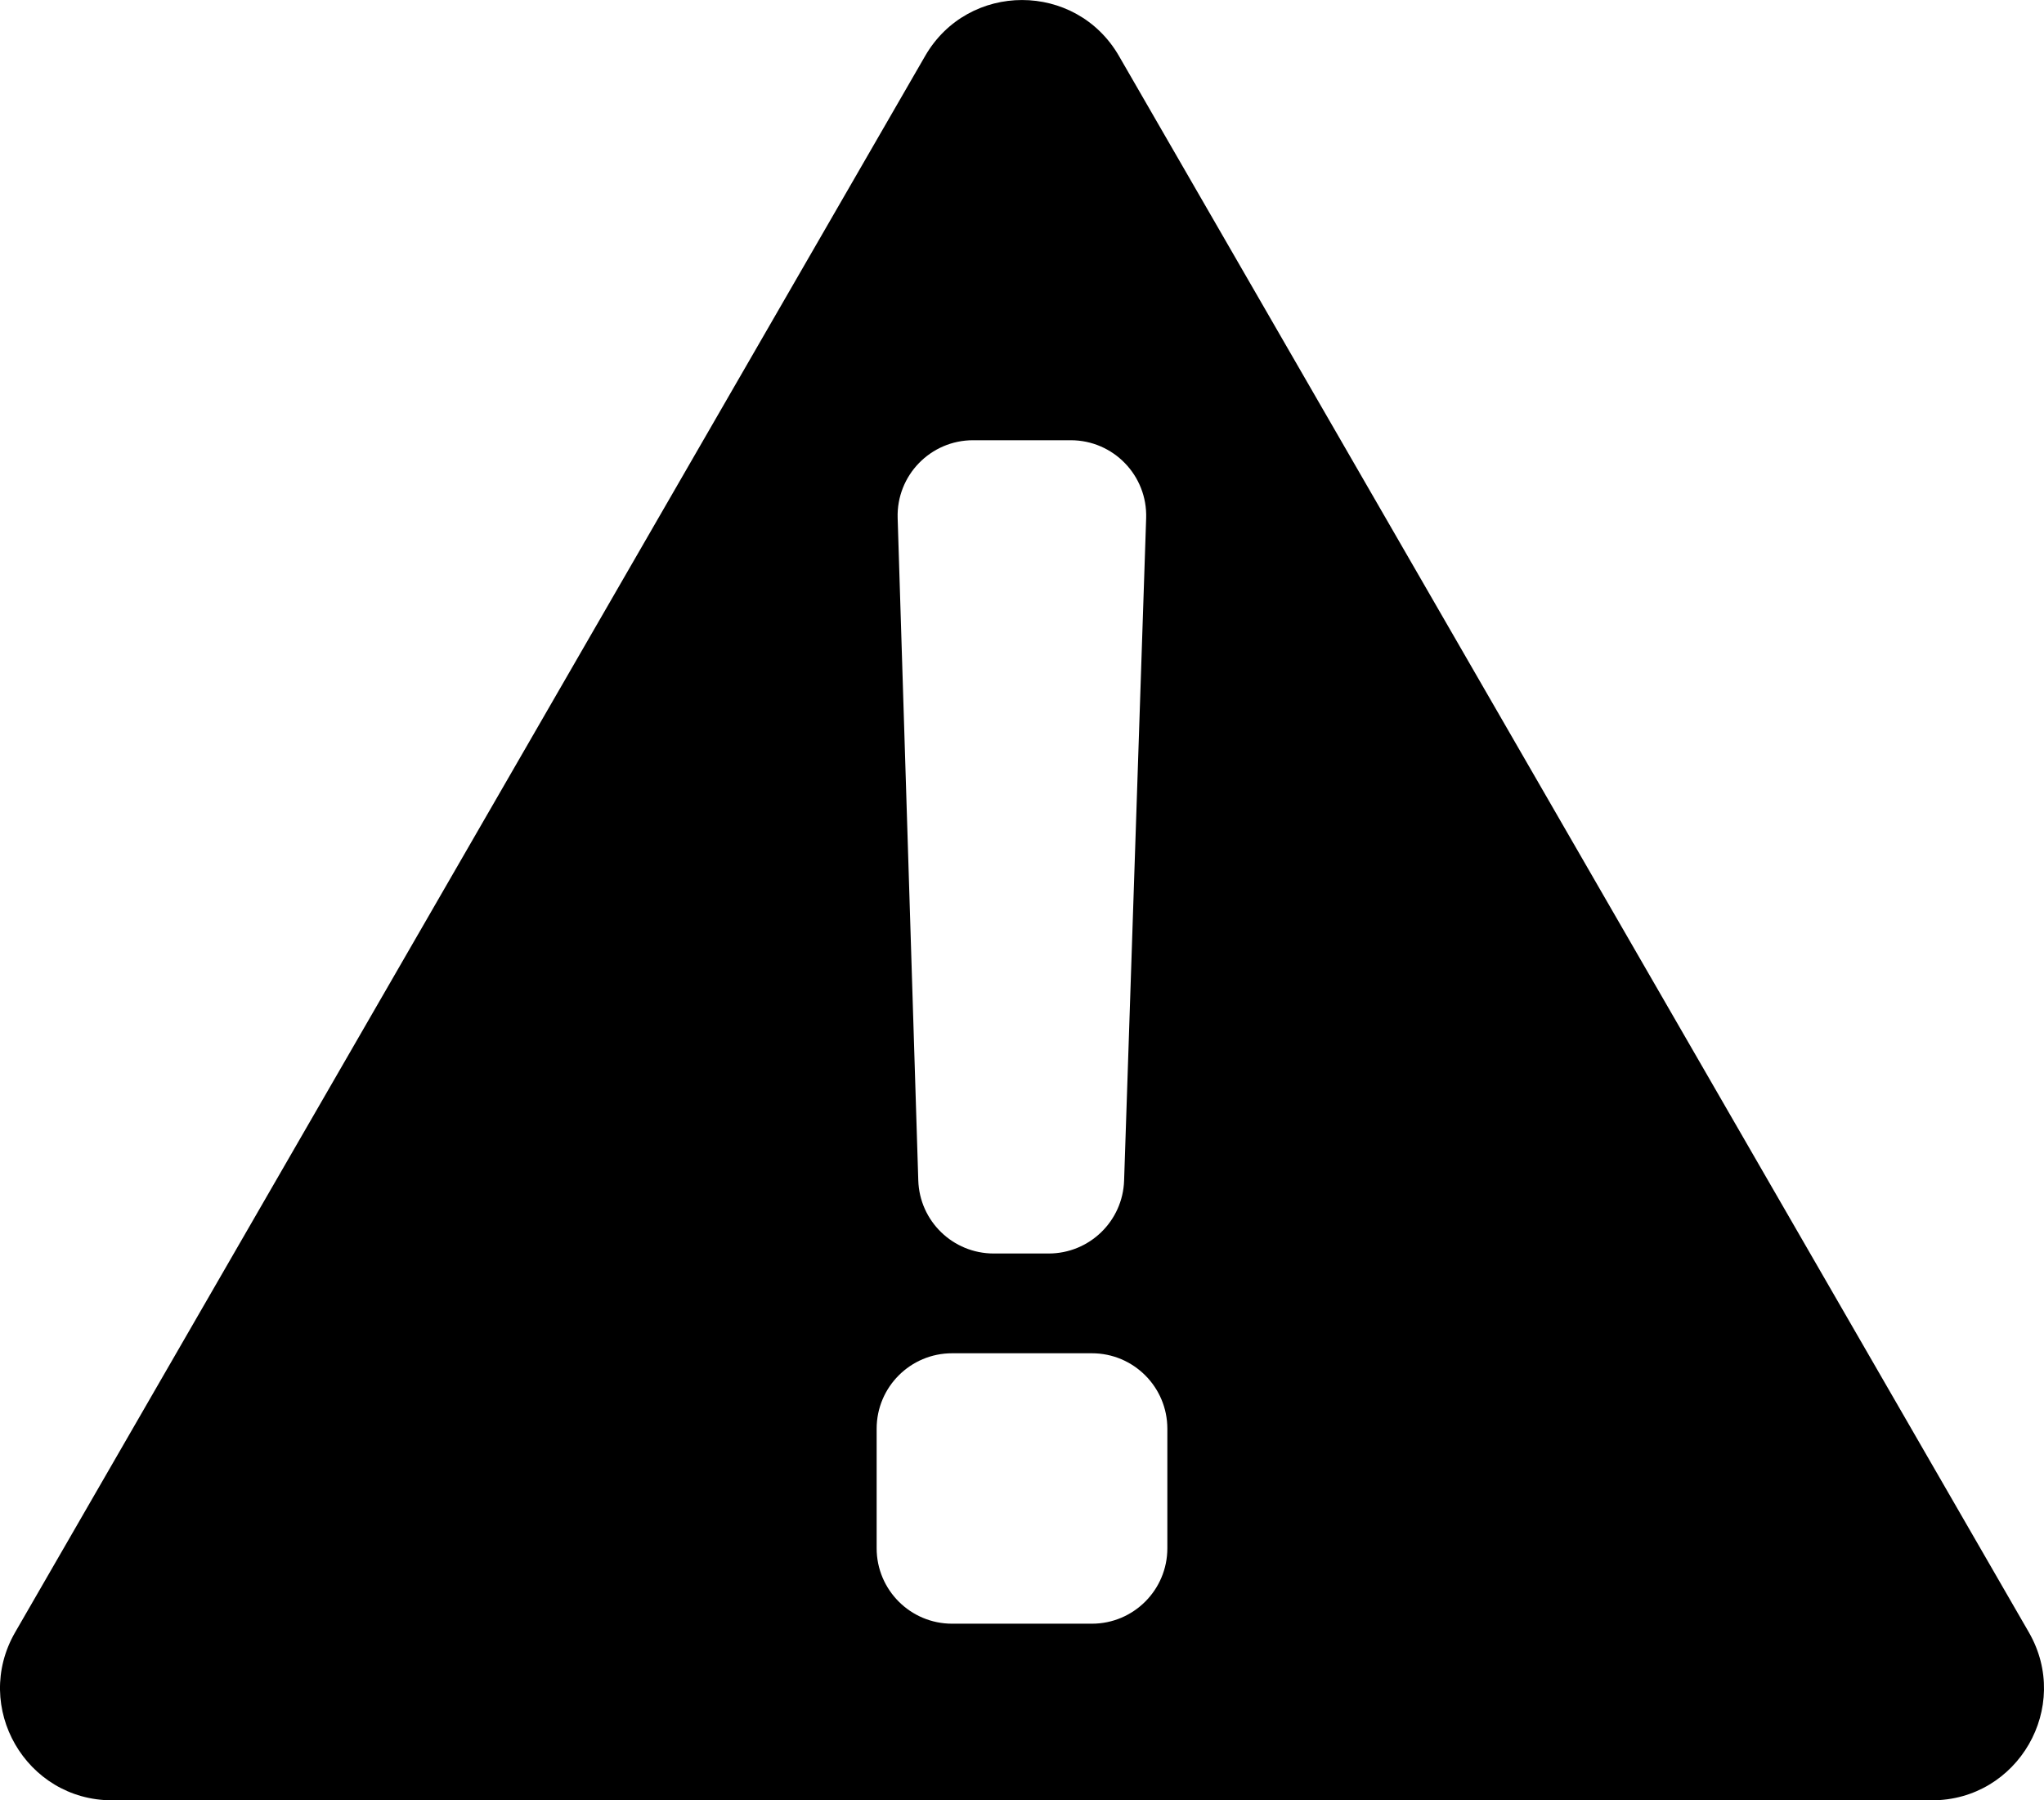 <?xml version="1.0" encoding="UTF-8"?>
<svg id="Layer_2" data-name="Layer 2" xmlns="http://www.w3.org/2000/svg" viewBox="0 0 216 190.2">
  <defs>
    <style>
      .cls-1 {
        fill:currentColor;
      }
    </style>
  </defs>
  <g id="Layer_1-2" data-name="Layer 1">
    <path class="cls-1" d="M214.4,172.45L118.25,5.92c-4.55-7.89-15.94-7.89-20.49,0L1.6,172.45c-4.55,7.89,1.14,17.75,10.25,17.75h192.3c9.11,0,14.8-9.86,10.25-17.75ZM102.83,46.51h10.32c4.51,0,8.12,3.73,7.97,8.24l-2.33,69.97c-.14,4.3-3.67,7.71-7.97,7.71h-5.81c-4.31,0-7.84-3.42-7.97-7.73l-2.18-69.97c-.14-4.5,3.47-8.22,7.97-8.22ZM123.36,163.57c0,4.4-3.57,7.97-7.97,7.97h-14.78c-4.4,0-7.97-3.57-7.97-7.97v-12.63c0-4.4,3.57-7.97,7.97-7.97h14.78c4.4,0,7.97,3.57,7.97,7.97v12.63Z"/>
  </g>
</svg>